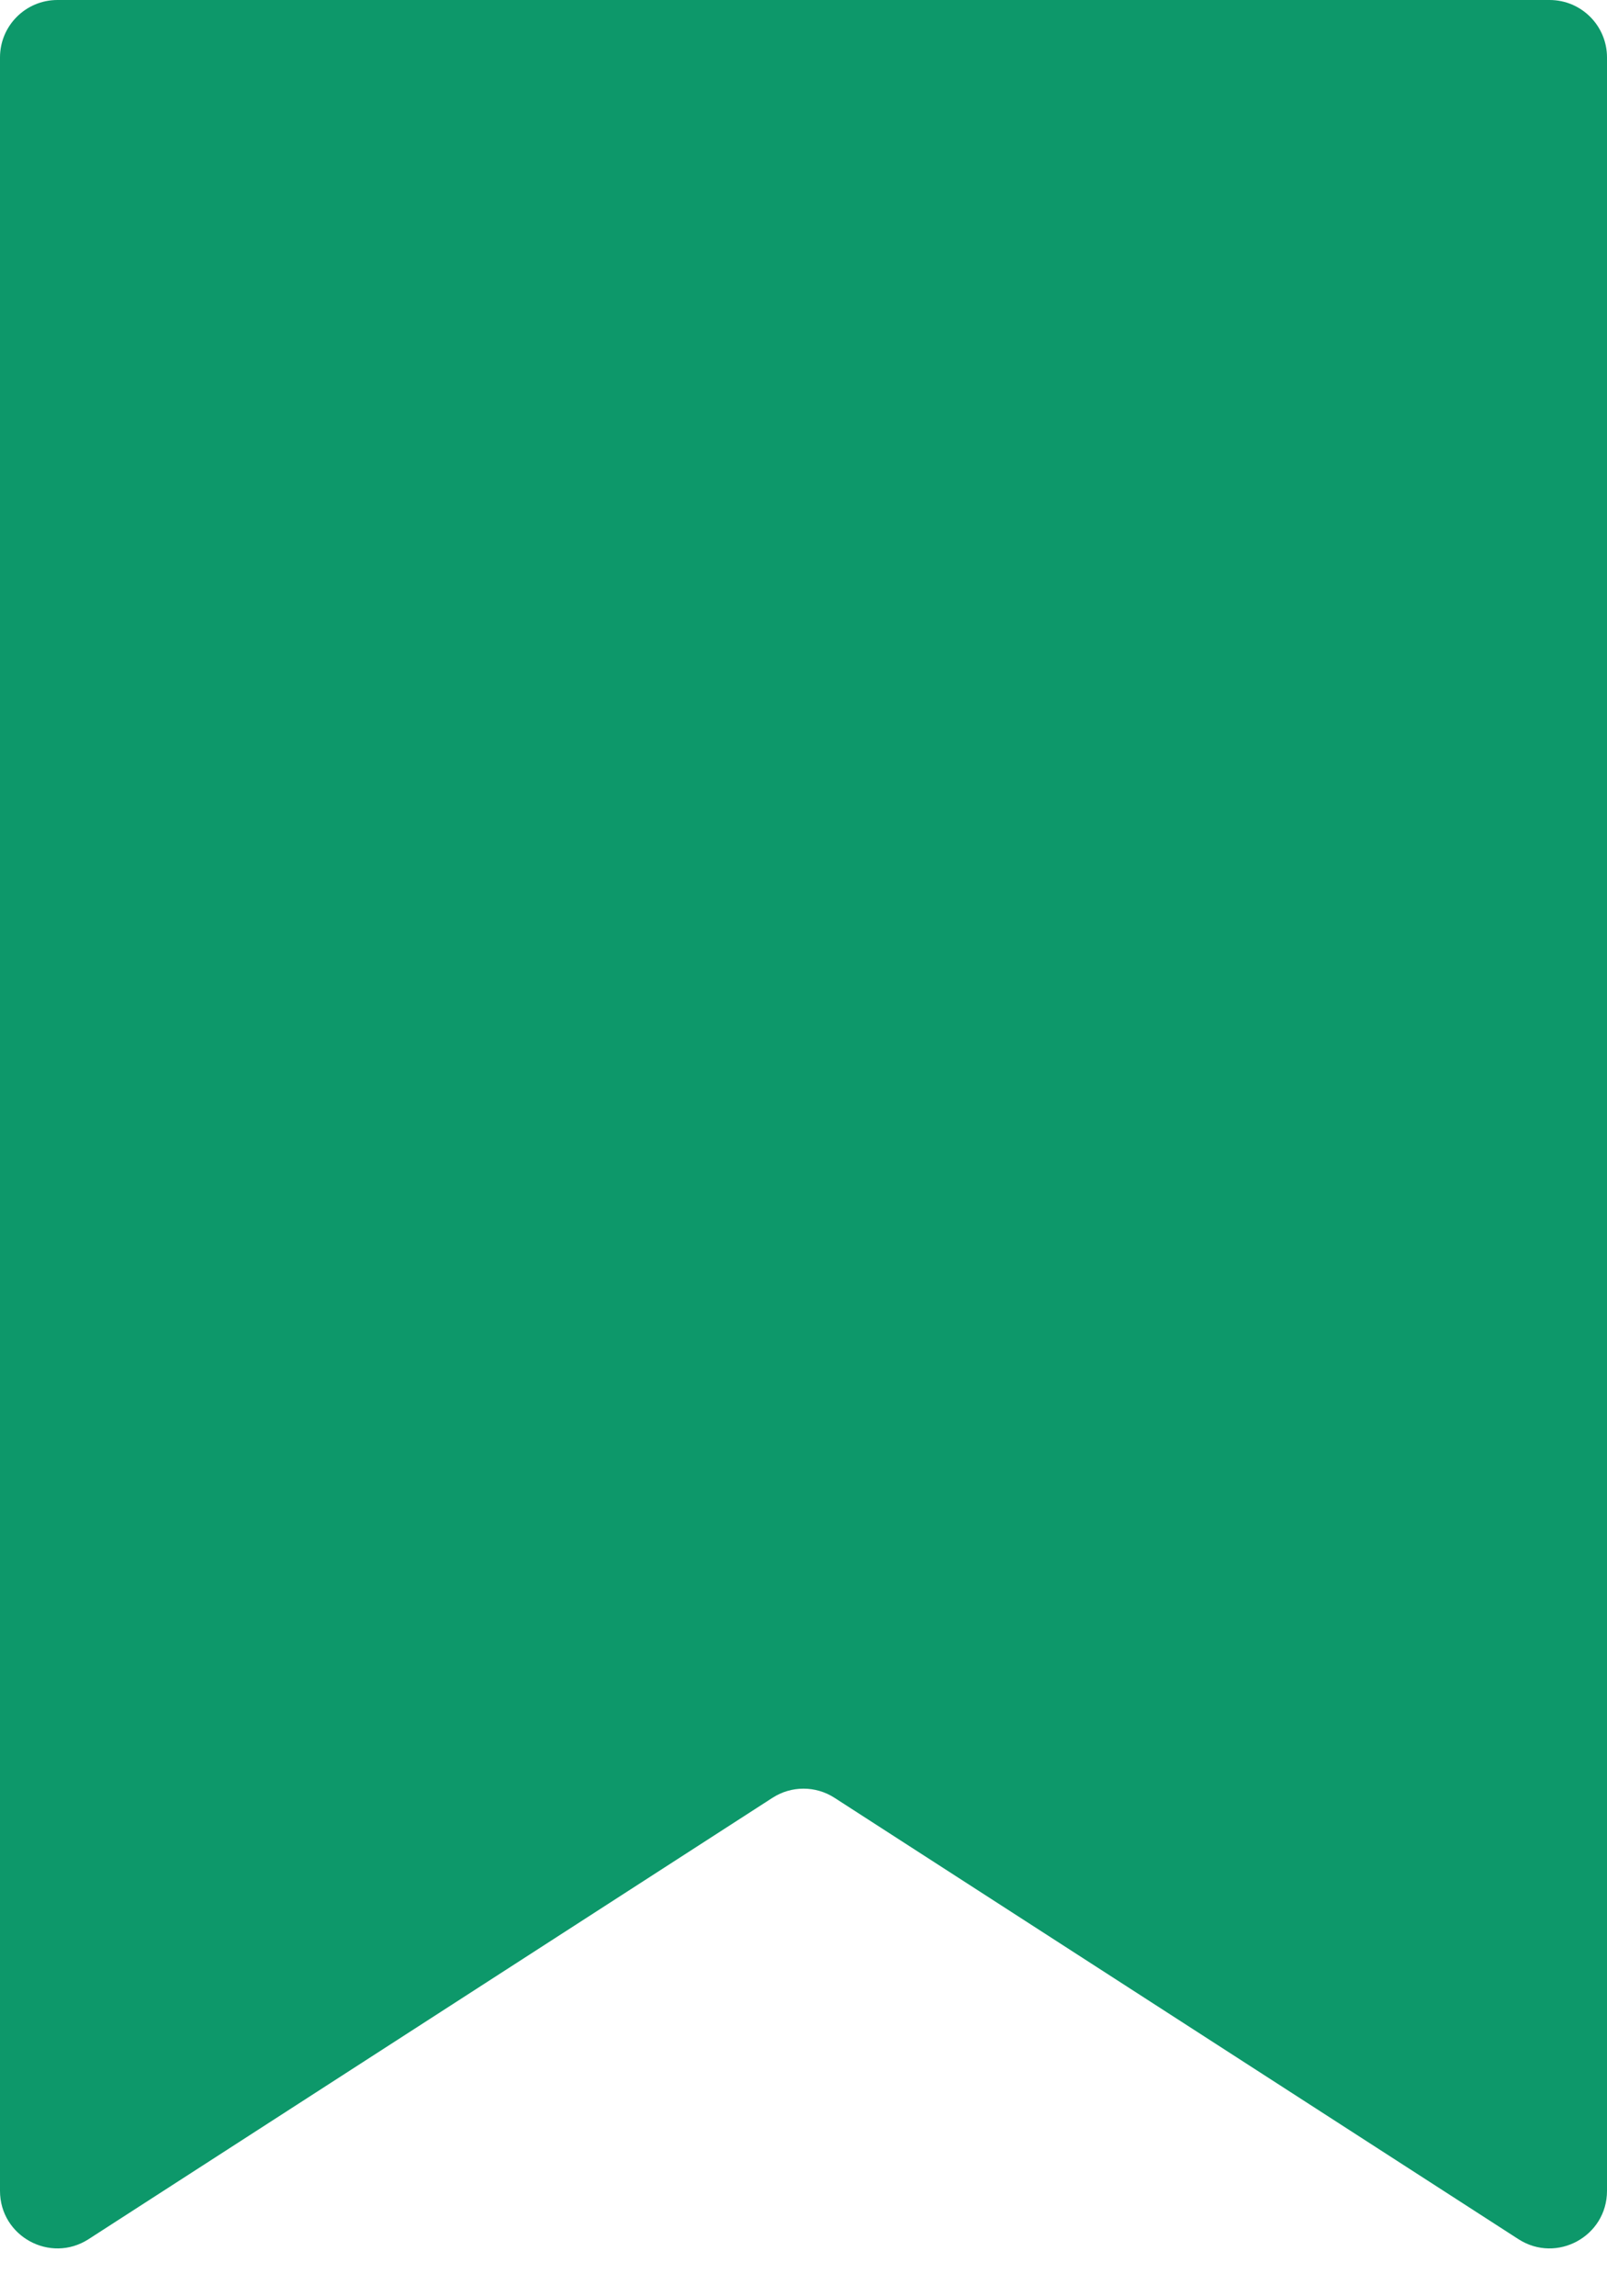 <svg width="14" height="20" viewBox="0 0 14 20" fill="none" xmlns="http://www.w3.org/2000/svg">
<path d="M0 19.082V0.5C0 0.224 0.224 0 0.5 0H13.5C13.776 0 14 0.224 14 0.5V19.082C14 19.478 13.562 19.717 13.229 19.503L7.271 15.659C7.106 15.552 6.894 15.552 6.729 15.659L0.771 19.503C0.438 19.717 0 19.478 0 19.082Z" fill="#0D986A"/>
</svg>

